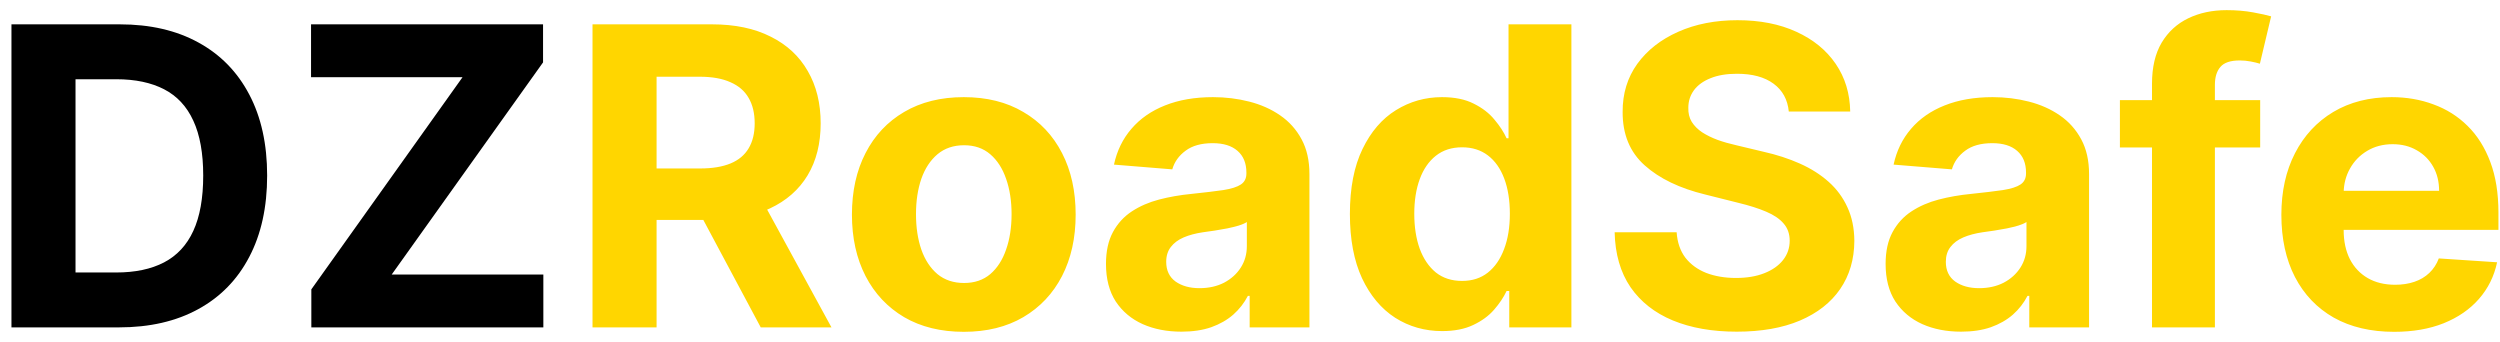 <svg width="168" height="23" viewBox="0 0 168 23" fill="none" xmlns="http://www.w3.org/2000/svg">
<path d="M7.989 22H0.77V1.636H8.048C10.097 1.636 11.86 2.044 13.338 2.859C14.816 3.668 15.953 4.831 16.749 6.349C17.551 7.867 17.952 9.684 17.952 11.798C17.952 13.919 17.551 15.742 16.749 17.267C15.953 18.792 14.81 19.962 13.318 20.777C11.833 21.592 10.057 22 7.989 22ZM5.075 18.311H7.81C9.082 18.311 10.153 18.086 11.021 17.635C11.896 17.178 12.553 16.472 12.99 15.517C13.434 14.556 13.656 13.316 13.656 11.798C13.656 10.294 13.434 9.064 12.99 8.109C12.553 7.155 11.9 6.452 11.031 6.001C10.163 5.551 9.092 5.325 7.82 5.325H5.075V18.311ZM20.922 22V19.445L31.084 5.186H20.902V1.636H36.493V4.192L26.321 18.45H36.513V22H20.922Z" fill="black"/>
<path d="M39.817 22V1.636H47.851C49.389 1.636 50.701 1.911 51.788 2.462C52.882 3.005 53.714 3.777 54.284 4.778C54.861 5.773 55.149 6.943 55.149 8.288C55.149 9.641 54.858 10.804 54.274 11.778C53.691 12.746 52.846 13.489 51.739 14.006C50.638 14.523 49.306 14.781 47.742 14.781H42.362V11.321H47.045C47.867 11.321 48.55 11.208 49.094 10.983C49.637 10.758 50.042 10.419 50.307 9.969C50.579 9.518 50.715 8.958 50.715 8.288C50.715 7.612 50.579 7.042 50.307 6.578C50.042 6.114 49.634 5.763 49.084 5.524C48.54 5.279 47.854 5.156 47.026 5.156H44.122V22H39.817ZM50.814 12.733L55.875 22H51.122L46.17 12.733H50.814ZM64.767 22.298C63.222 22.298 61.886 21.97 60.76 21.314C59.639 20.651 58.774 19.73 58.164 18.55C57.555 17.363 57.25 15.988 57.25 14.423C57.25 12.846 57.555 11.467 58.164 10.287C58.774 9.1 59.639 8.179 60.76 7.523C61.886 6.86 63.222 6.528 64.767 6.528C66.311 6.528 67.644 6.86 68.764 7.523C69.891 8.179 70.759 9.1 71.369 10.287C71.979 11.467 72.284 12.846 72.284 14.423C72.284 15.988 71.979 17.363 71.369 18.55C70.759 19.73 69.891 20.651 68.764 21.314C67.644 21.97 66.311 22.298 64.767 22.298ZM64.787 19.017C65.489 19.017 66.076 18.818 66.546 18.421C67.017 18.016 67.372 17.466 67.61 16.77C67.856 16.074 67.978 15.282 67.978 14.393C67.978 13.505 67.856 12.713 67.61 12.017C67.372 11.321 67.017 10.771 66.546 10.367C66.076 9.962 65.489 9.76 64.787 9.76C64.077 9.76 63.481 9.962 62.997 10.367C62.52 10.771 62.158 11.321 61.913 12.017C61.674 12.713 61.555 13.505 61.555 14.393C61.555 15.282 61.674 16.074 61.913 16.77C62.158 17.466 62.52 18.016 62.997 18.421C63.481 18.818 64.077 19.017 64.787 19.017ZM79.393 22.288C78.419 22.288 77.55 22.119 76.788 21.781C76.026 21.437 75.422 20.93 74.978 20.26C74.541 19.584 74.322 18.742 74.322 17.734C74.322 16.886 74.478 16.173 74.789 15.597C75.101 15.02 75.525 14.556 76.062 14.204C76.599 13.853 77.209 13.588 77.892 13.409C78.581 13.23 79.304 13.104 80.059 13.031C80.948 12.938 81.663 12.852 82.207 12.773C82.751 12.687 83.145 12.561 83.39 12.395C83.635 12.229 83.758 11.984 83.758 11.659V11.599C83.758 10.97 83.559 10.482 83.162 10.138C82.77 9.793 82.214 9.621 81.491 9.621C80.729 9.621 80.122 9.79 79.671 10.128C79.221 10.459 78.922 10.877 78.777 11.381L74.859 11.062C75.058 10.134 75.449 9.332 76.032 8.656C76.616 7.973 77.368 7.45 78.289 7.085C79.217 6.714 80.291 6.528 81.511 6.528C82.359 6.528 83.171 6.628 83.947 6.827C84.729 7.026 85.422 7.334 86.025 7.751C86.635 8.169 87.116 8.706 87.467 9.362C87.818 10.012 87.994 10.791 87.994 11.699V22H83.977V19.882H83.858C83.612 20.359 83.284 20.78 82.873 21.145C82.462 21.503 81.968 21.785 81.392 21.99C80.815 22.189 80.149 22.288 79.393 22.288ZM80.606 19.365C81.229 19.365 81.779 19.242 82.257 18.997C82.734 18.745 83.109 18.407 83.38 17.983C83.652 17.559 83.788 17.078 83.788 16.541V14.921C83.655 15.007 83.473 15.086 83.241 15.159C83.016 15.225 82.76 15.288 82.475 15.348C82.191 15.401 81.905 15.451 81.62 15.497C81.335 15.537 81.077 15.573 80.845 15.607C80.348 15.68 79.913 15.796 79.542 15.954C79.171 16.114 78.883 16.329 78.677 16.601C78.472 16.866 78.369 17.197 78.369 17.595C78.369 18.172 78.578 18.613 78.995 18.918C79.42 19.216 79.957 19.365 80.606 19.365ZM96.908 22.249C95.748 22.249 94.697 21.95 93.756 21.354C92.821 20.75 92.079 19.866 91.529 18.699C90.985 17.526 90.713 16.087 90.713 14.383C90.713 12.633 90.995 11.178 91.559 10.018C92.122 8.852 92.871 7.98 93.806 7.403C94.747 6.82 95.778 6.528 96.898 6.528C97.753 6.528 98.466 6.674 99.036 6.966C99.613 7.251 100.077 7.609 100.428 8.04C100.786 8.464 101.058 8.882 101.243 9.293H101.373V1.636H105.598V22H101.422V19.554H101.243C101.044 19.978 100.763 20.399 100.398 20.817C100.04 21.228 99.573 21.569 98.996 21.841C98.426 22.113 97.73 22.249 96.908 22.249ZM98.25 18.878C98.933 18.878 99.51 18.692 99.981 18.321C100.458 17.943 100.822 17.416 101.074 16.74C101.333 16.064 101.462 15.272 101.462 14.364C101.462 13.456 101.336 12.667 101.084 11.997C100.832 11.328 100.468 10.811 99.99 10.446C99.513 10.081 98.933 9.899 98.25 9.899C97.554 9.899 96.968 10.088 96.49 10.466C96.013 10.844 95.652 11.367 95.407 12.037C95.161 12.706 95.039 13.482 95.039 14.364C95.039 15.252 95.161 16.037 95.407 16.72C95.659 17.396 96.02 17.927 96.49 18.311C96.968 18.689 97.554 18.878 98.25 18.878ZM120.207 7.493C120.128 6.691 119.786 6.068 119.183 5.624C118.58 5.179 117.761 4.957 116.727 4.957C116.025 4.957 115.431 5.057 114.947 5.256C114.464 5.448 114.092 5.716 113.834 6.061C113.582 6.406 113.456 6.797 113.456 7.234C113.443 7.599 113.519 7.917 113.685 8.189C113.857 8.461 114.092 8.696 114.391 8.895C114.689 9.087 115.034 9.256 115.425 9.402C115.816 9.541 116.233 9.661 116.678 9.76L118.507 10.197C119.395 10.396 120.211 10.662 120.953 10.993C121.696 11.324 122.339 11.732 122.882 12.216C123.426 12.7 123.847 13.27 124.145 13.926C124.45 14.582 124.606 15.335 124.612 16.183C124.606 17.43 124.287 18.51 123.658 19.425C123.035 20.333 122.133 21.039 120.953 21.543C119.78 22.04 118.365 22.288 116.707 22.288C115.063 22.288 113.632 22.037 112.412 21.533C111.199 21.029 110.251 20.283 109.568 19.296C108.892 18.301 108.537 17.072 108.504 15.607H112.67C112.717 16.289 112.912 16.859 113.257 17.317C113.608 17.767 114.076 18.109 114.659 18.341C115.249 18.566 115.915 18.679 116.658 18.679C117.387 18.679 118.02 18.573 118.557 18.361C119.1 18.149 119.521 17.854 119.82 17.476C120.118 17.098 120.267 16.664 120.267 16.173C120.267 15.716 120.131 15.331 119.859 15.02C119.594 14.708 119.203 14.443 118.686 14.224C118.176 14.006 117.549 13.807 116.807 13.628L114.589 13.071C112.873 12.653 111.517 12.001 110.523 11.112C109.528 10.224 109.035 9.027 109.041 7.523C109.035 6.29 109.363 5.213 110.026 4.291C110.695 3.37 111.613 2.651 112.78 2.134C113.946 1.616 115.272 1.358 116.757 1.358C118.268 1.358 119.588 1.616 120.714 2.134C121.848 2.651 122.73 3.37 123.359 4.291C123.989 5.213 124.314 6.28 124.334 7.493H120.207ZM131.784 22.288C130.809 22.288 129.941 22.119 129.179 21.781C128.416 21.437 127.813 20.93 127.369 20.26C126.931 19.584 126.713 18.742 126.713 17.734C126.713 16.886 126.868 16.173 127.18 15.597C127.492 15.02 127.916 14.556 128.453 14.204C128.99 13.853 129.6 13.588 130.282 13.409C130.972 13.23 131.694 13.104 132.45 13.031C133.338 12.938 134.054 12.852 134.598 12.773C135.141 12.687 135.536 12.561 135.781 12.395C136.026 12.229 136.149 11.984 136.149 11.659V11.599C136.149 10.97 135.95 10.482 135.552 10.138C135.161 9.793 134.604 9.621 133.882 9.621C133.119 9.621 132.513 9.79 132.062 10.128C131.611 10.459 131.313 10.877 131.167 11.381L127.25 11.062C127.449 10.134 127.84 9.332 128.423 8.656C129.006 7.973 129.759 7.45 130.68 7.085C131.608 6.714 132.682 6.528 133.902 6.528C134.75 6.528 135.562 6.628 136.338 6.827C137.12 7.026 137.813 7.334 138.416 7.751C139.026 8.169 139.506 8.706 139.858 9.362C140.209 10.012 140.385 10.791 140.385 11.699V22H136.368V19.882H136.248C136.003 20.359 135.675 20.78 135.264 21.145C134.853 21.503 134.359 21.785 133.782 21.99C133.206 22.189 132.539 22.288 131.784 22.288ZM132.997 19.365C133.62 19.365 134.17 19.242 134.647 18.997C135.125 18.745 135.499 18.407 135.771 17.983C136.043 17.559 136.179 17.078 136.179 16.541V14.921C136.046 15.007 135.864 15.086 135.632 15.159C135.406 15.225 135.151 15.288 134.866 15.348C134.581 15.401 134.296 15.451 134.011 15.497C133.726 15.537 133.467 15.573 133.235 15.607C132.738 15.68 132.304 15.796 131.933 15.954C131.562 16.114 131.273 16.329 131.068 16.601C130.862 16.866 130.76 17.197 130.76 17.595C130.76 18.172 130.968 18.613 131.386 18.918C131.81 19.216 132.347 19.365 132.997 19.365ZM151.884 6.727V9.909H142.458V6.727H151.884ZM144.615 22V5.624C144.615 4.517 144.831 3.598 145.262 2.869C145.699 2.14 146.296 1.593 147.051 1.229C147.807 0.864 148.666 0.682 149.627 0.682C150.276 0.682 150.87 0.732 151.407 0.831C151.95 0.93 152.355 1.02 152.62 1.099L151.864 4.281C151.698 4.228 151.493 4.178 151.248 4.132C151.009 4.086 150.764 4.062 150.512 4.062C149.889 4.062 149.454 4.208 149.209 4.5C148.964 4.785 148.841 5.186 148.841 5.703V22H144.615ZM160.885 22.298C159.314 22.298 157.962 21.98 156.828 21.344C155.701 20.701 154.833 19.793 154.223 18.619C153.613 17.439 153.308 16.044 153.308 14.433C153.308 12.862 153.613 11.483 154.223 10.297C154.833 9.11 155.691 8.186 156.798 7.523C157.912 6.86 159.218 6.528 160.716 6.528C161.723 6.528 162.661 6.691 163.53 7.016C164.405 7.334 165.167 7.814 165.817 8.457C166.473 9.1 166.983 9.909 167.348 10.883C167.713 11.851 167.895 12.985 167.895 14.284V15.447H154.999V12.822H163.908C163.908 12.213 163.775 11.672 163.51 11.202C163.245 10.731 162.877 10.363 162.406 10.098C161.942 9.826 161.402 9.69 160.786 9.69C160.143 9.69 159.572 9.839 159.075 10.138C158.585 10.43 158.2 10.824 157.922 11.321C157.643 11.812 157.501 12.358 157.494 12.962V15.457C157.494 16.213 157.634 16.866 157.912 17.416C158.197 17.966 158.598 18.391 159.115 18.689C159.632 18.987 160.245 19.136 160.955 19.136C161.425 19.136 161.856 19.07 162.247 18.938C162.638 18.805 162.973 18.606 163.251 18.341C163.53 18.076 163.742 17.751 163.888 17.366L167.805 17.625C167.607 18.566 167.199 19.388 166.582 20.091C165.973 20.787 165.184 21.331 164.216 21.722C163.255 22.106 162.144 22.298 160.885 22.298Z" fill="#FFD600"/>
</svg>
